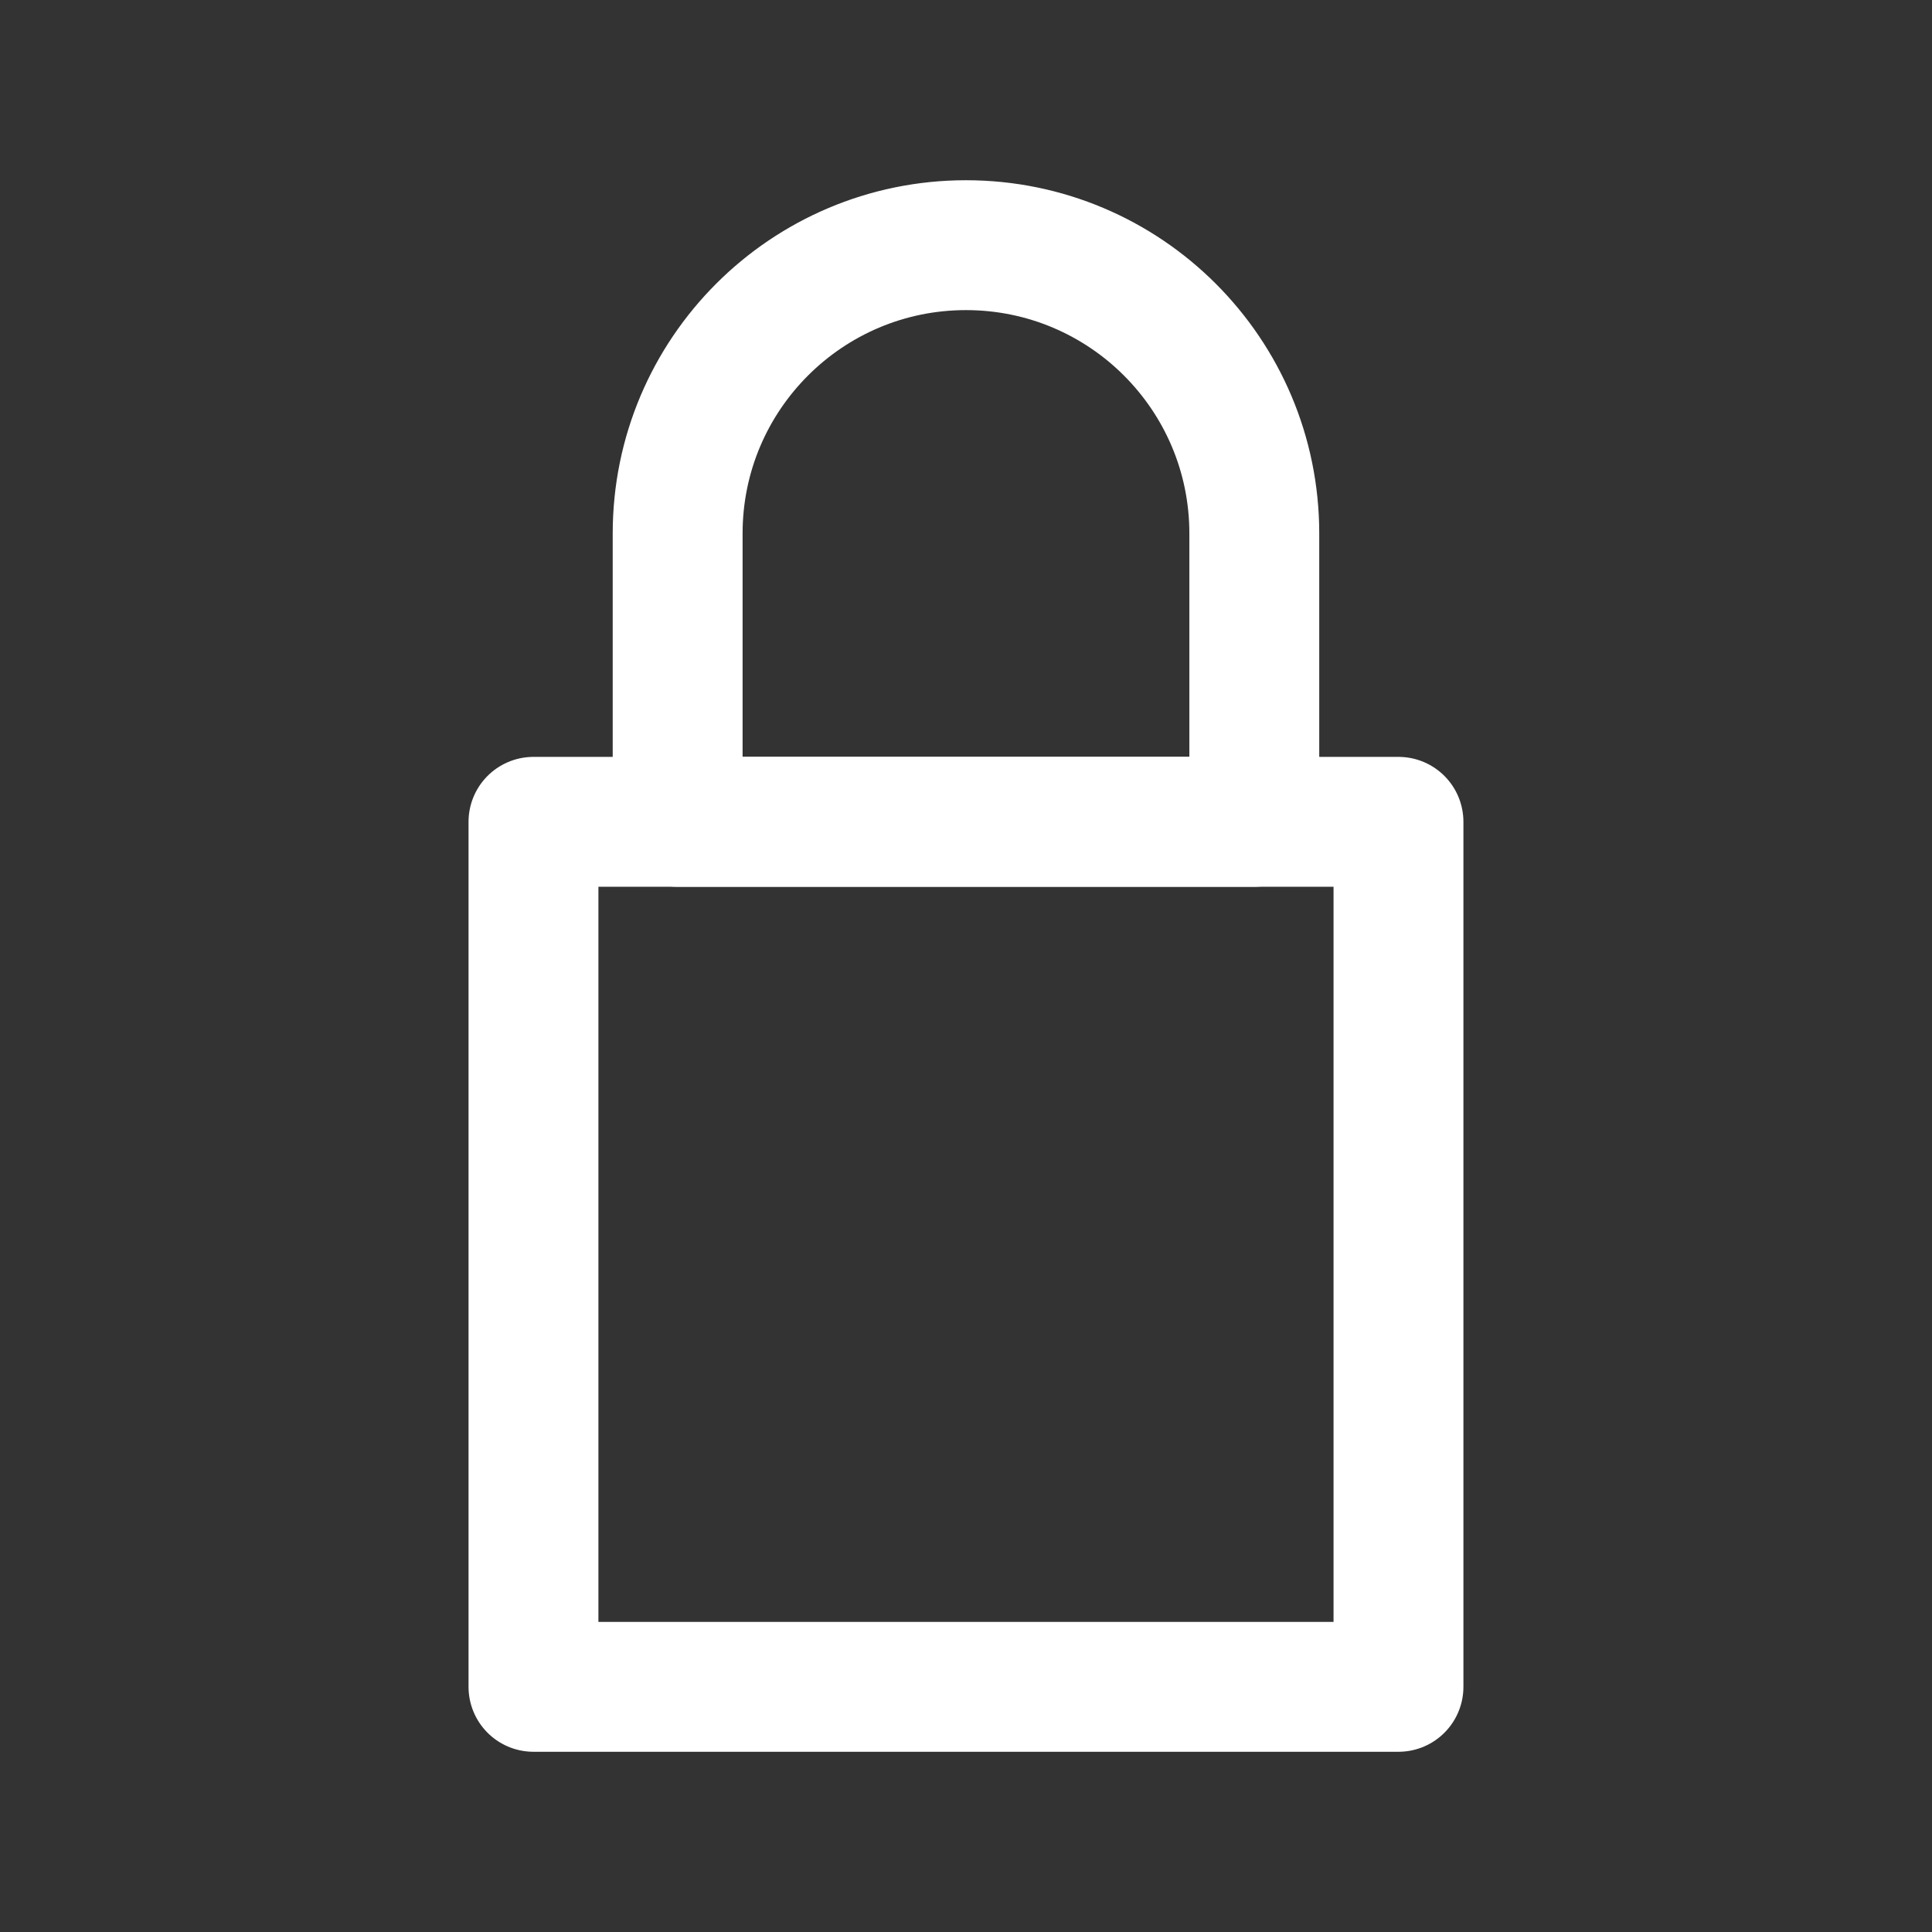 <!-- Generated by IcoMoon.io -->
<svg version="1.1" xmlns="http://www.w3.org/2000/svg" width="40" height="40" viewBox="0 0 40 40">
<rect x="0" y="0" width="40" height="40" fill="#333333" stroke="none"/>
<title>ut-locked</title>
<path fill="none" stroke-linejoin="round" stroke-linecap="round" stroke-miterlimit="10" stroke-width="2.689" stroke="#fff" d="M20 5.076c-3.297 0-5.97 2.672-5.97 5.969v5.97h11.939v-5.97c0-3.297-2.673-5.969-5.97-5.969z"></path>
<path fill="none" stroke-linejoin="round" stroke-linecap="round" stroke-miterlimit="10" stroke-width="2.689" stroke="#fff" d="M11.045 17.015h17.909v17.909h-17.909v-17.909z"></path>
</svg>
